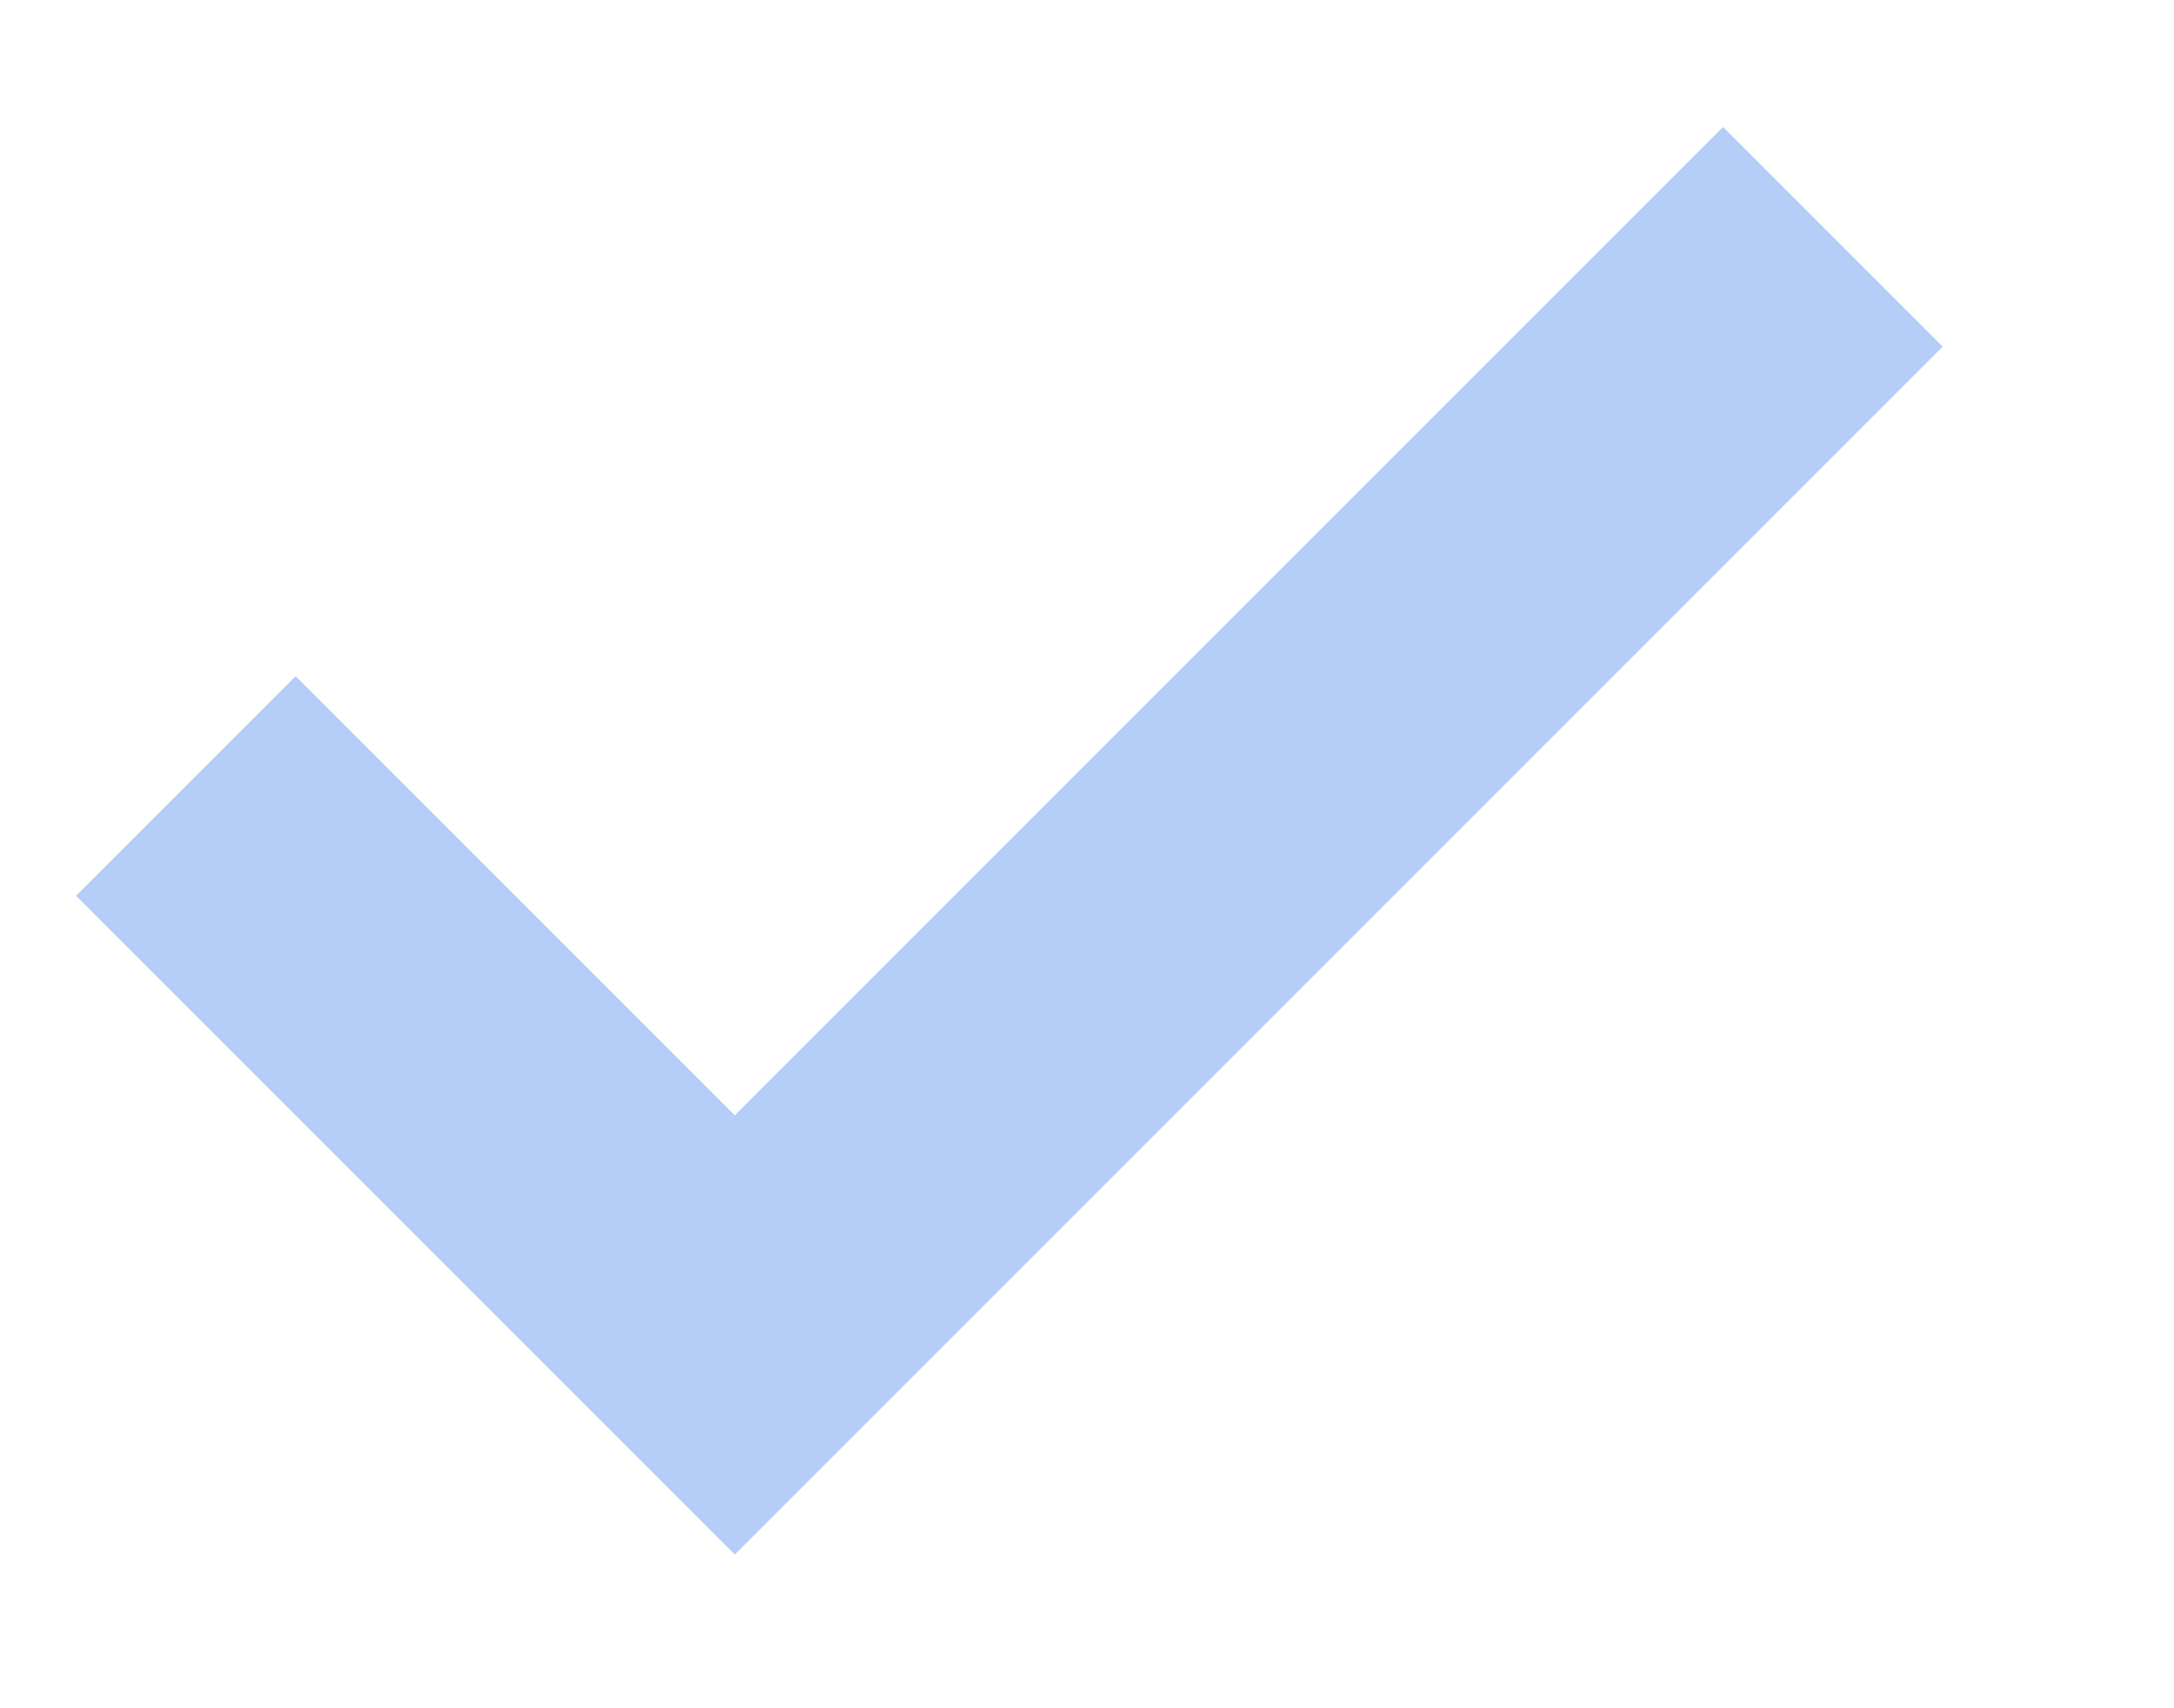 ﻿<?xml version="1.0" encoding="utf-8"?>
<svg version="1.1" xmlns:xlink="http://www.w3.org/1999/xlink" width="14px" height="11px" xmlns="http://www.w3.org/2000/svg">
  <g transform="matrix(1 0 0 1 -6 -7 )">
    <path d="M 10.803 0.525  L 3.732 7.596  L 0.197 4.061  " stroke-width="2" stroke="#b4cef8" fill="none" transform="matrix(1 0 0 1 7 8 )" />
  </g>
</svg>